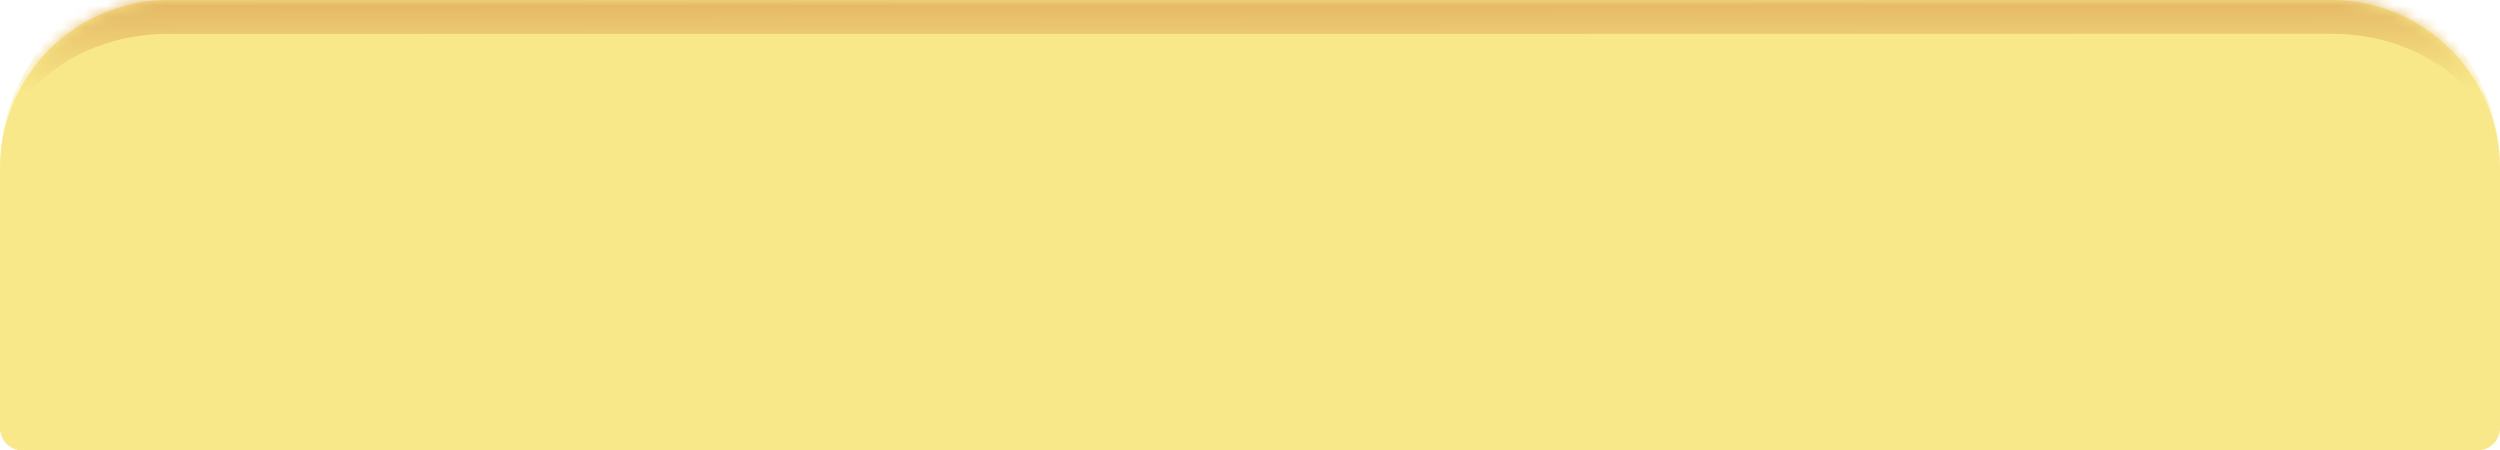 <svg xmlns="http://www.w3.org/2000/svg" width="222" height="40" fill="none"><mask id="b" fill="#fff"><path d="M0 15C0 6.716 6.716 0 15 0h192c8.284 0 15 6.716 15 15v23a2 2 0 0 1-2 2H2a2 2 0 0 1-2-2z"/></mask><path fill="#F8E889" d="M0 15C0 6.716 6.716 0 15 0h192c8.284 0 15 6.716 15 15v23a2 2 0 0 1-2 2H2a2 2 0 0 1-2-2z"/><path fill="url(#a)" d="M0 15C0 5.059 8.059-3 18-3h186c9.941 0 18 8.059 18 18 0-6.627-6.716-12-15-12H15C6.716 3 0 8.373 0 15m222 25H0zM0 40V0zM222 0v40z" mask="url(#b)"/><defs><linearGradient id="a" x1="111" x2="111.063" y1="0" y2="40" gradientUnits="userSpaceOnUse"><stop stop-color="#E4B764"/><stop offset=".2" stop-color="#F8E889"/></linearGradient></defs></svg>